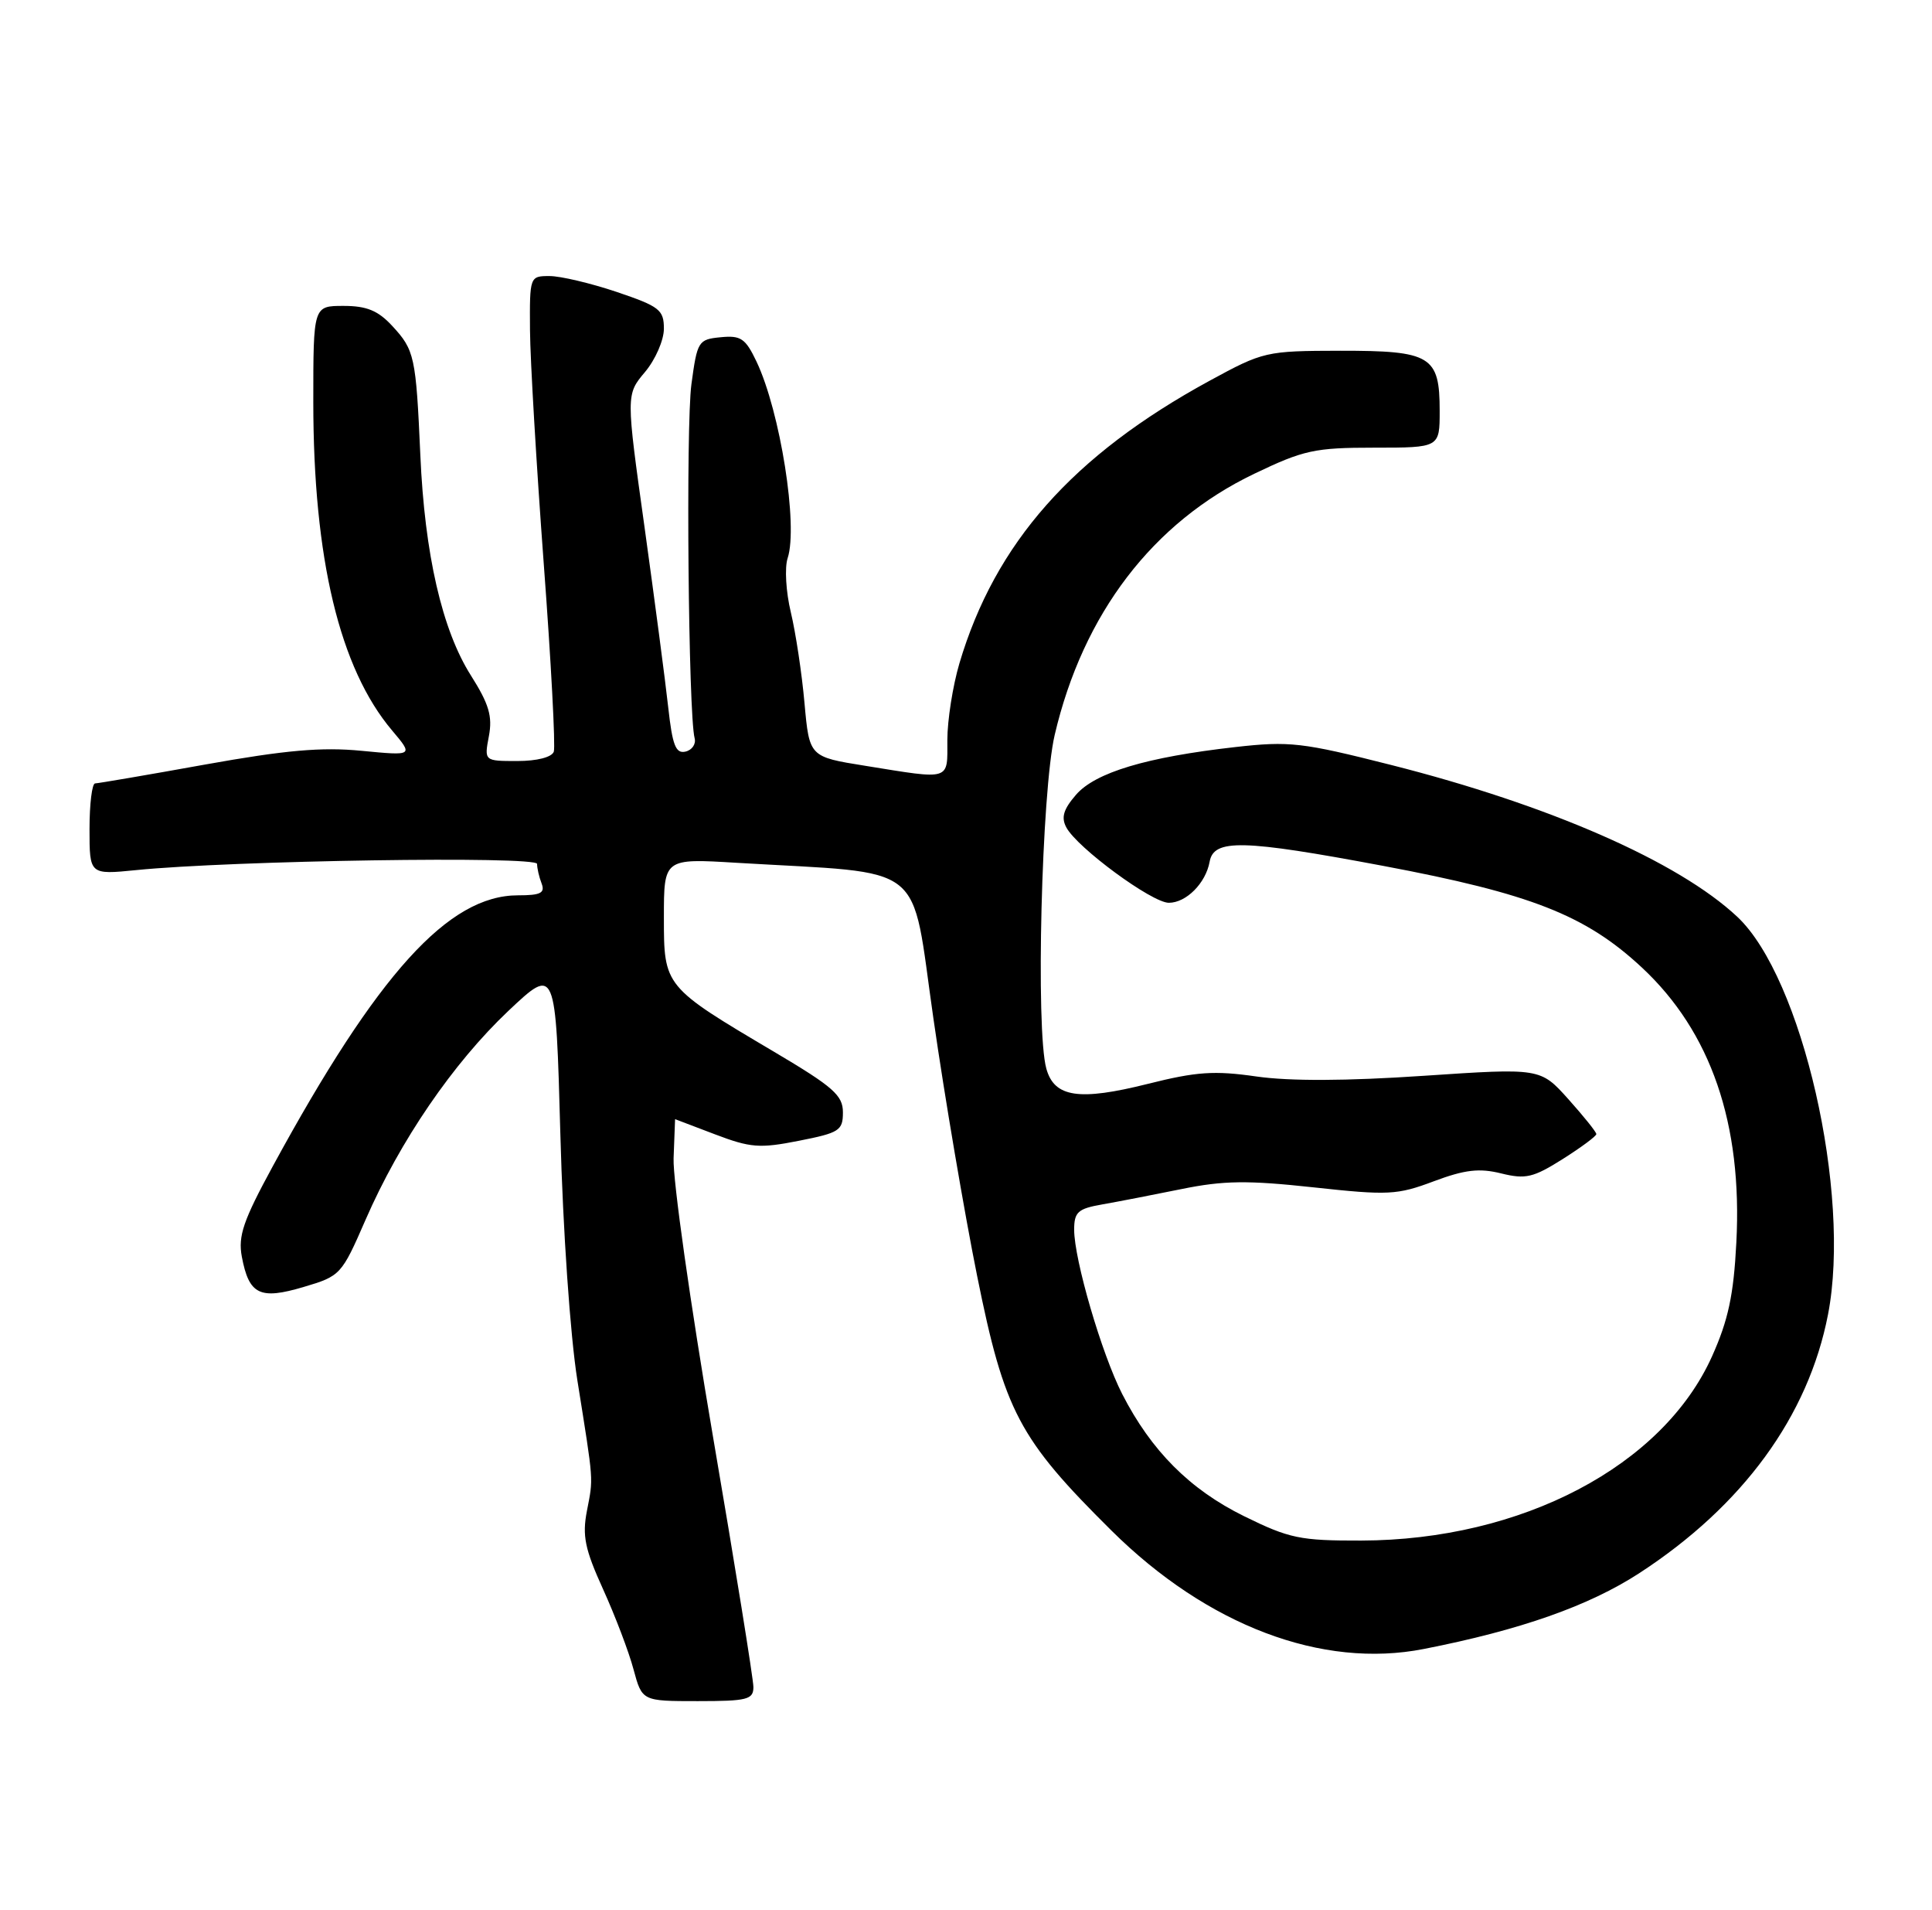 <?xml version="1.0" encoding="UTF-8" standalone="no"?>
<!DOCTYPE svg PUBLIC "-//W3C//DTD SVG 1.1//EN" "http://www.w3.org/Graphics/SVG/1.1/DTD/svg11.dtd" >
<svg xmlns="http://www.w3.org/2000/svg" xmlns:xlink="http://www.w3.org/1999/xlink" version="1.1" viewBox="0 0 259 256">
 <g >
 <path fill="currentColor"
d=" M 101.00 226.11 C 101.00 225.07 98.55 209.88 95.55 192.36 C 92.56 174.84 90.19 158.14 90.30 155.25 C 90.41 152.36 90.50 150.00 90.50 150.00 C 90.50 150.00 92.90 150.92 95.84 152.03 C 100.60 153.84 101.84 153.94 107.09 152.90 C 112.52 151.83 113.00 151.53 113.00 149.09 C 113.00 146.81 111.72 145.68 103.82 141.00 C 89.00 132.23 89.00 132.23 89.00 122.94 C 89.00 115.05 89.00 115.05 98.75 115.64 C 124.62 117.18 122.05 115.15 125.13 136.50 C 126.63 146.95 129.27 162.47 130.99 171.00 C 134.65 189.17 136.59 192.84 149.01 205.15 C 161.85 217.87 177.23 223.70 190.88 221.01 C 203.83 218.47 212.99 215.24 219.73 210.87 C 233.64 201.83 242.42 189.81 245.06 176.18 C 248.21 159.96 241.59 131.00 232.88 122.86 C 224.98 115.47 207.70 107.90 186.50 102.53 C 174.54 99.50 172.87 99.31 165.59 100.13 C 153.72 101.47 146.84 103.53 144.25 106.52 C 142.56 108.47 142.23 109.56 142.95 110.90 C 144.41 113.63 154.43 121.00 156.69 121.00 C 159.02 121.00 161.64 118.37 162.16 115.50 C 162.71 112.42 166.57 112.51 185.41 116.05 C 205.24 119.78 212.57 122.66 220.10 129.67 C 229.36 138.29 233.61 150.63 232.77 166.54 C 232.41 173.58 231.68 176.95 229.52 181.77 C 222.92 196.49 203.99 206.43 182.48 206.48 C 174.28 206.50 172.85 206.20 166.77 203.21 C 159.50 199.63 154.33 194.44 150.44 186.84 C 147.70 181.48 144.00 168.83 144.00 164.82 C 144.00 162.45 144.50 162.00 147.75 161.43 C 149.81 161.07 154.60 160.14 158.39 159.37 C 164.03 158.22 167.23 158.18 176.09 159.14 C 186.10 160.23 187.30 160.17 192.20 158.33 C 196.37 156.77 198.30 156.54 201.24 157.27 C 204.52 158.08 205.54 157.84 209.49 155.35 C 211.97 153.78 214.00 152.28 214.00 152.00 C 214.00 151.72 212.31 149.62 210.25 147.32 C 206.50 143.14 206.50 143.14 190.84 144.19 C 180.49 144.89 172.89 144.92 168.43 144.28 C 162.80 143.47 160.40 143.63 153.88 145.27 C 144.66 147.58 141.34 147.09 140.27 143.23 C 138.82 138.07 139.63 106.03 141.39 98.50 C 145.20 82.24 154.55 70.01 168.14 63.50 C 174.77 60.32 176.25 60.00 184.22 60.00 C 193.00 60.00 193.00 60.00 193.00 55.07 C 193.00 47.70 191.84 47.00 179.68 47.01 C 169.70 47.03 169.36 47.11 162.14 51.04 C 143.79 61.04 133.40 72.78 128.61 88.93 C 127.73 91.92 127.00 96.53 127.00 99.18 C 127.00 104.69 127.60 104.51 116.00 102.64 C 108.50 101.44 108.50 101.44 107.85 94.24 C 107.50 90.28 106.67 84.80 106.02 82.08 C 105.36 79.35 105.17 76.08 105.59 74.81 C 107.02 70.47 104.60 55.17 101.42 48.47 C 99.94 45.36 99.32 44.93 96.61 45.20 C 93.61 45.49 93.47 45.72 92.69 51.50 C 91.93 57.09 92.28 95.74 93.12 98.94 C 93.33 99.73 92.77 100.54 91.88 100.74 C 90.58 101.03 90.14 99.87 89.58 94.80 C 89.20 91.33 87.77 80.49 86.41 70.69 C 83.92 52.89 83.92 52.89 86.46 49.87 C 87.86 48.21 89.00 45.59 89.00 44.06 C 89.00 41.53 88.42 41.07 82.68 39.13 C 79.20 37.96 75.15 37.00 73.68 37.00 C 71.02 37.00 71.00 37.04 71.05 44.25 C 71.08 48.24 71.91 62.30 72.89 75.50 C 73.88 88.70 74.48 100.06 74.24 100.75 C 73.97 101.49 71.99 102.00 69.35 102.00 C 64.91 102.00 64.91 102.00 65.54 98.66 C 66.04 96.00 65.55 94.36 63.14 90.55 C 59.27 84.46 56.93 74.28 56.35 61.00 C 55.76 47.76 55.58 46.92 52.57 43.67 C 50.67 41.62 49.15 41.00 46.05 41.00 C 42.00 41.00 42.00 41.00 42.00 53.87 C 42.00 74.87 45.53 89.58 52.56 97.90 C 55.43 101.30 55.43 101.30 48.47 100.63 C 43.11 100.11 38.27 100.54 27.50 102.47 C 19.80 103.86 13.16 104.99 12.75 105.00 C 12.34 105.00 12.00 107.75 12.00 111.12 C 12.00 117.24 12.00 117.24 18.25 116.62 C 31.06 115.33 72.00 114.70 72.00 115.79 C 72.00 116.36 72.27 117.55 72.61 118.42 C 73.09 119.69 72.47 120.00 69.44 120.00 C 60.12 120.00 50.62 130.49 36.58 156.29 C 32.61 163.59 31.90 165.65 32.42 168.44 C 33.38 173.53 34.83 174.24 40.71 172.49 C 45.64 171.03 45.79 170.87 49.00 163.50 C 53.62 152.90 60.74 142.50 68.14 135.50 C 74.50 129.50 74.50 129.50 75.12 152.00 C 75.47 164.96 76.44 178.95 77.40 185.00 C 79.63 198.98 79.55 197.97 78.68 202.51 C 78.04 205.84 78.40 207.62 80.85 213.01 C 82.47 216.58 84.31 221.41 84.93 223.75 C 86.08 228.00 86.08 228.00 93.54 228.00 C 100.19 228.00 101.00 227.79 101.00 226.11 Z "/>
</g>
</svg>